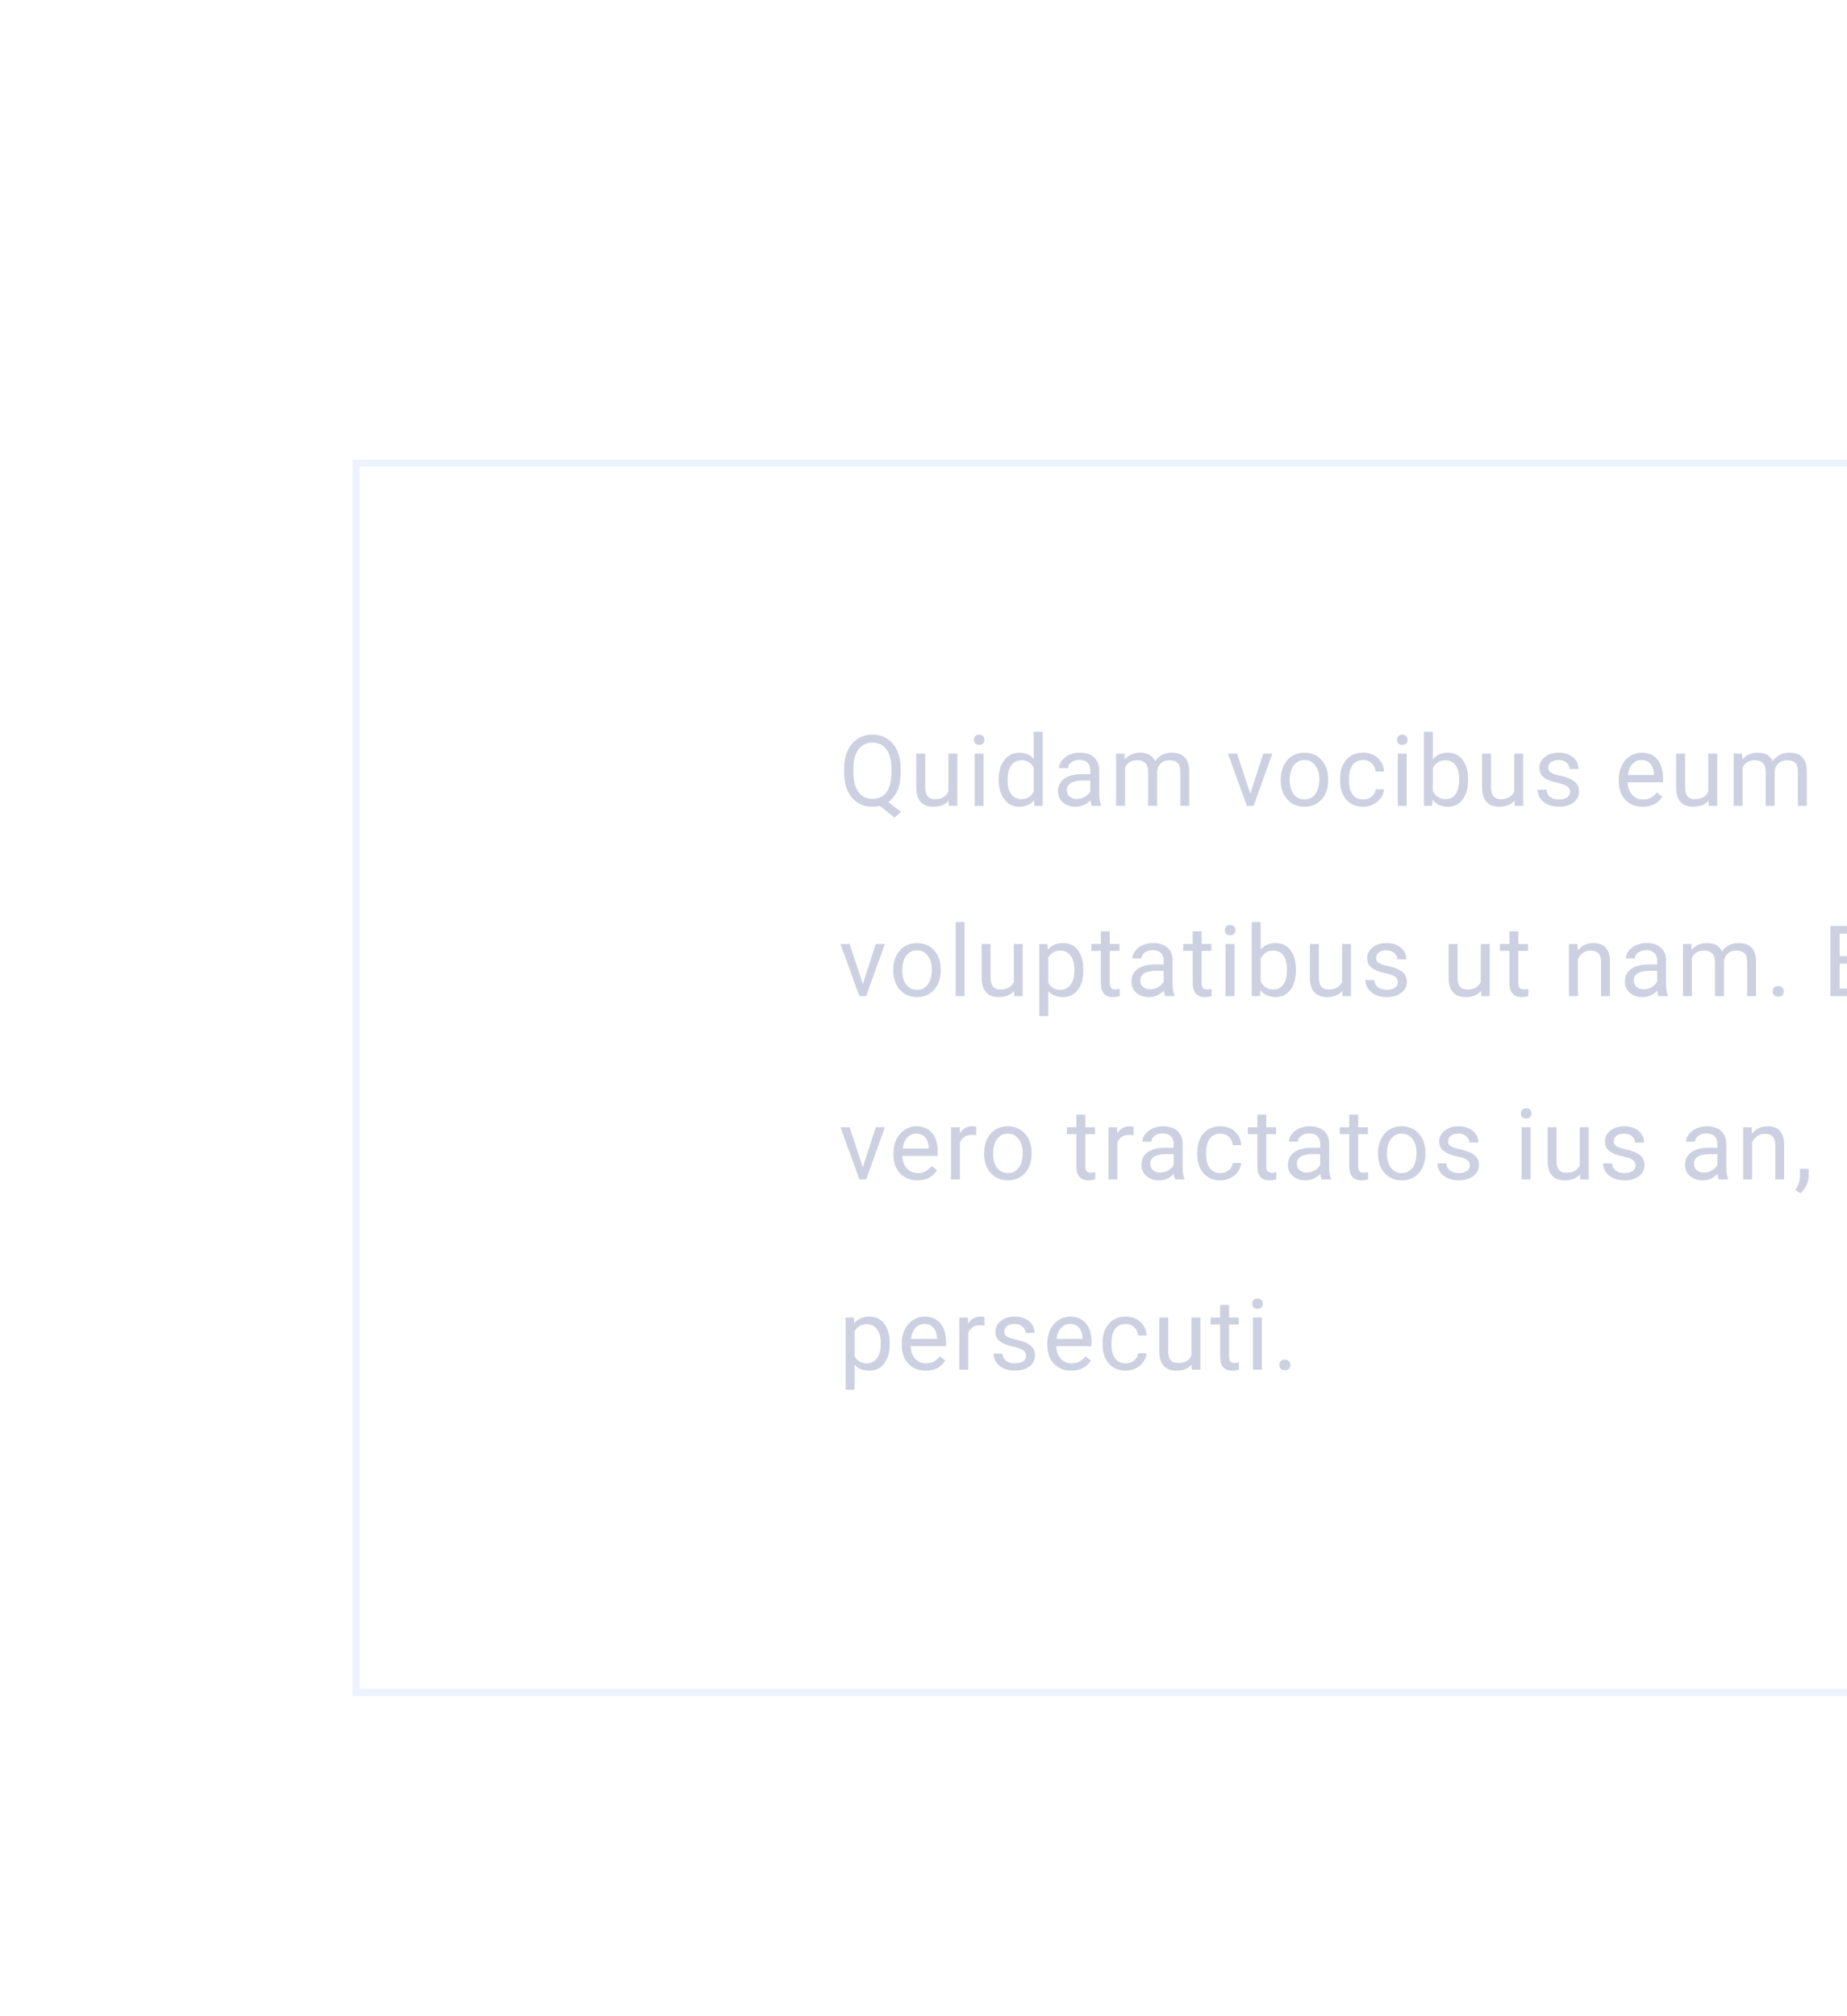 <svg width="262" height="286" viewBox="0 0 262 286" fill="none" xmlns="http://www.w3.org/2000/svg">
<g opacity="0.45" filter="url(#filter0_d_6_1331)">
<g filter="url(#filter1_d_6_1331)">
<rect x="50" y="45.228" width="423" height="175.366" fill="white"/>
<rect x="50.5" y="45.728" width="422" height="174.366" stroke="#D8E3FE"/>
</g>
<path d="M127.757 94.658C127.757 95.62 127.604 96.45 127.299 97.147C126.993 97.839 126.565 98.382 126.014 98.774L127.791 100.168L126.896 100.995L124.797 99.327C124.469 99.409 124.122 99.45 123.758 99.45C122.974 99.45 122.279 99.259 121.673 98.876C121.067 98.489 120.595 97.94 120.258 97.229C119.925 96.513 119.754 95.686 119.745 94.747V94.029C119.745 93.073 119.911 92.227 120.244 91.493C120.577 90.76 121.046 90.199 121.652 89.812C122.263 89.42 122.96 89.224 123.744 89.224C124.546 89.224 125.25 89.418 125.856 89.805C126.467 90.192 126.937 90.751 127.265 91.48C127.593 92.204 127.757 93.052 127.757 94.023V94.658ZM126.444 94.016C126.444 92.845 126.21 91.942 125.74 91.309C125.275 90.671 124.61 90.352 123.744 90.352C122.919 90.352 122.268 90.668 121.789 91.302C121.315 91.931 121.071 92.806 121.058 93.927V94.658C121.058 95.798 121.295 96.696 121.769 97.352C122.247 98.008 122.91 98.336 123.758 98.336C124.605 98.336 125.262 98.029 125.727 97.413C126.191 96.793 126.431 95.907 126.444 94.754V94.016ZM134.568 98.582C134.076 99.161 133.354 99.45 132.401 99.45C131.613 99.45 131.011 99.223 130.597 98.767C130.187 98.307 129.979 97.627 129.975 96.73V91.917H131.239V96.696C131.239 97.817 131.695 98.377 132.607 98.377C133.573 98.377 134.215 98.017 134.534 97.297V91.917H135.799V99.314H134.596L134.568 98.582ZM139.521 99.314H138.256V91.917H139.521V99.314ZM138.153 89.955C138.153 89.75 138.215 89.577 138.338 89.436C138.466 89.294 138.653 89.224 138.899 89.224C139.145 89.224 139.332 89.294 139.459 89.436C139.587 89.577 139.651 89.75 139.651 89.955C139.651 90.16 139.587 90.331 139.459 90.468C139.332 90.605 139.145 90.673 138.899 90.673C138.653 90.673 138.466 90.605 138.338 90.468C138.215 90.331 138.153 90.16 138.153 89.955ZM141.663 95.554C141.663 94.419 141.932 93.508 142.47 92.82C143.008 92.127 143.712 91.781 144.582 91.781C145.448 91.781 146.134 92.077 146.64 92.669V88.814H147.905V99.314H146.742L146.681 98.521C146.175 99.141 145.471 99.45 144.569 99.45C143.712 99.45 143.012 99.1 142.47 98.398C141.932 97.696 141.663 96.78 141.663 95.65V95.554ZM142.928 95.698C142.928 96.536 143.101 97.192 143.448 97.666C143.794 98.14 144.272 98.377 144.883 98.377C145.685 98.377 146.271 98.017 146.64 97.297V93.9C146.262 93.202 145.681 92.854 144.897 92.854C144.277 92.854 143.794 93.093 143.448 93.572C143.101 94.05 142.928 94.759 142.928 95.698ZM154.86 99.314C154.787 99.168 154.728 98.908 154.682 98.534C154.094 99.145 153.392 99.45 152.576 99.45C151.847 99.45 151.248 99.245 150.779 98.835C150.314 98.421 150.081 97.896 150.081 97.263C150.081 96.493 150.373 95.896 150.956 95.472C151.544 95.043 152.369 94.829 153.431 94.829H154.661V94.248C154.661 93.806 154.529 93.455 154.265 93.196C154.001 92.931 153.611 92.799 153.096 92.799C152.645 92.799 152.267 92.913 151.961 93.141C151.656 93.369 151.503 93.644 151.503 93.968H150.232C150.232 93.599 150.362 93.243 150.621 92.902C150.886 92.555 151.241 92.282 151.688 92.081C152.139 91.881 152.633 91.781 153.171 91.781C154.023 91.781 154.691 91.995 155.174 92.423C155.657 92.847 155.908 93.433 155.926 94.18V97.584C155.926 98.263 156.013 98.803 156.186 99.204V99.314H154.86ZM152.761 98.35C153.158 98.35 153.534 98.247 153.889 98.042C154.244 97.837 154.502 97.571 154.661 97.242V95.725H153.67C152.121 95.725 151.346 96.178 151.346 97.085C151.346 97.482 151.478 97.792 151.743 98.015C152.007 98.238 152.346 98.35 152.761 98.35ZM159.518 91.917L159.552 92.737C160.094 92.1 160.826 91.781 161.746 91.781C162.781 91.781 163.485 92.177 163.859 92.97C164.105 92.615 164.424 92.327 164.816 92.109C165.212 91.89 165.679 91.781 166.217 91.781C167.84 91.781 168.664 92.64 168.692 94.358V99.314H167.427V94.433C167.427 93.904 167.306 93.51 167.065 93.25C166.823 92.986 166.418 92.854 165.848 92.854C165.379 92.854 164.989 92.995 164.679 93.278C164.369 93.556 164.189 93.932 164.139 94.406V99.314H162.868V94.467C162.868 93.391 162.341 92.854 161.288 92.854C160.459 92.854 159.892 93.207 159.586 93.913V99.314H158.322V91.917H159.518ZM177.359 97.598L179.191 91.917H180.483L177.831 99.314H176.867L174.187 91.917H175.479L177.359 97.598ZM181.675 95.547C181.675 94.823 181.817 94.171 182.099 93.592C182.386 93.013 182.783 92.567 183.289 92.252C183.799 91.938 184.38 91.781 185.032 91.781C186.039 91.781 186.853 92.129 187.472 92.826C188.097 93.524 188.409 94.451 188.409 95.609V95.698C188.409 96.418 188.27 97.065 187.992 97.639C187.718 98.209 187.324 98.653 186.809 98.972C186.299 99.291 185.711 99.45 185.046 99.45C184.043 99.45 183.229 99.102 182.605 98.404C181.985 97.707 181.675 96.784 181.675 95.636V95.547ZM182.947 95.698C182.947 96.518 183.136 97.176 183.514 97.673C183.897 98.17 184.408 98.418 185.046 98.418C185.688 98.418 186.199 98.168 186.577 97.666C186.955 97.16 187.144 96.454 187.144 95.547C187.144 94.736 186.95 94.08 186.563 93.578C186.18 93.073 185.67 92.82 185.032 92.82C184.408 92.82 183.904 93.068 183.521 93.565C183.138 94.061 182.947 94.772 182.947 95.698ZM193.382 98.418C193.833 98.418 194.227 98.281 194.564 98.008C194.901 97.735 195.088 97.393 195.125 96.983H196.321C196.298 97.406 196.152 97.81 195.884 98.193C195.615 98.575 195.255 98.881 194.803 99.109C194.357 99.337 193.883 99.45 193.382 99.45C192.374 99.45 191.572 99.115 190.975 98.446C190.383 97.771 190.087 96.85 190.087 95.684V95.472C190.087 94.752 190.219 94.112 190.483 93.551C190.747 92.99 191.126 92.555 191.618 92.245C192.115 91.936 192.7 91.781 193.375 91.781C194.204 91.781 194.892 92.029 195.439 92.526C195.991 93.022 196.285 93.667 196.321 94.46H195.125C195.088 93.982 194.906 93.59 194.578 93.284C194.254 92.975 193.853 92.82 193.375 92.82C192.732 92.82 192.233 93.052 191.878 93.517C191.527 93.977 191.351 94.645 191.351 95.52V95.759C191.351 96.611 191.527 97.267 191.878 97.728C192.229 98.188 192.73 98.418 193.382 98.418ZM199.537 99.314H198.272V91.917H199.537V99.314ZM198.17 89.955C198.17 89.75 198.231 89.577 198.354 89.436C198.482 89.294 198.669 89.224 198.915 89.224C199.161 89.224 199.348 89.294 199.475 89.436C199.603 89.577 199.667 89.75 199.667 89.955C199.667 90.16 199.603 90.331 199.475 90.468C199.348 90.605 199.161 90.673 198.915 90.673C198.669 90.673 198.482 90.605 198.354 90.468C198.231 90.331 198.17 90.16 198.17 89.955ZM208.249 95.698C208.249 96.828 207.989 97.737 207.47 98.425C206.95 99.109 206.253 99.45 205.378 99.45C204.444 99.45 203.721 99.12 203.211 98.459L203.149 99.314H201.987V88.814H203.252V92.731C203.762 92.097 204.466 91.781 205.364 91.781C206.262 91.781 206.966 92.12 207.476 92.799C207.991 93.478 208.249 94.408 208.249 95.588V95.698ZM206.984 95.554C206.984 94.693 206.818 94.027 206.485 93.558C206.153 93.088 205.674 92.854 205.05 92.854C204.216 92.854 203.616 93.241 203.252 94.016V97.215C203.639 97.99 204.243 98.377 205.063 98.377C205.669 98.377 206.141 98.142 206.478 97.673C206.816 97.204 206.984 96.497 206.984 95.554ZM214.835 98.582C214.343 99.161 213.62 99.45 212.668 99.45C211.88 99.45 211.278 99.223 210.863 98.767C210.453 98.307 210.246 97.627 210.241 96.73V91.917H211.506V96.696C211.506 97.817 211.962 98.377 212.873 98.377C213.839 98.377 214.482 98.017 214.801 97.297V91.917H216.065V99.314H214.862L214.835 98.582ZM222.72 97.352C222.72 97.01 222.59 96.746 222.33 96.559C222.075 96.367 221.626 96.203 220.983 96.067C220.345 95.93 219.837 95.766 219.459 95.575C219.085 95.383 218.807 95.155 218.625 94.891C218.447 94.626 218.358 94.312 218.358 93.948C218.358 93.341 218.614 92.829 219.124 92.409C219.639 91.99 220.295 91.781 221.093 91.781C221.931 91.781 222.61 91.997 223.13 92.43C223.654 92.863 223.916 93.417 223.916 94.091H222.645C222.645 93.745 222.496 93.446 222.2 93.196C221.909 92.945 221.539 92.82 221.093 92.82C220.633 92.82 220.272 92.92 220.013 93.12C219.753 93.321 219.623 93.583 219.623 93.906C219.623 94.212 219.744 94.442 219.985 94.597C220.227 94.752 220.662 94.9 221.291 95.041C221.925 95.183 222.437 95.351 222.829 95.547C223.221 95.743 223.51 95.98 223.697 96.258C223.889 96.531 223.984 96.867 223.984 97.263C223.984 97.924 223.72 98.455 223.191 98.856C222.663 99.252 221.977 99.45 221.134 99.45C220.541 99.45 220.017 99.346 219.562 99.136C219.106 98.926 218.748 98.635 218.488 98.261C218.233 97.883 218.106 97.475 218.106 97.037H219.37C219.393 97.461 219.562 97.798 219.876 98.049C220.195 98.295 220.614 98.418 221.134 98.418C221.612 98.418 221.995 98.323 222.282 98.131C222.574 97.935 222.72 97.675 222.72 97.352ZM233.014 99.45C232.011 99.45 231.196 99.122 230.567 98.466C229.938 97.805 229.623 96.923 229.623 95.821V95.588C229.623 94.854 229.762 94.2 230.04 93.626C230.323 93.047 230.715 92.596 231.216 92.273C231.722 91.945 232.269 91.781 232.857 91.781C233.818 91.781 234.566 92.097 235.099 92.731C235.632 93.364 235.899 94.271 235.899 95.451V95.978H230.888C230.906 96.707 231.118 97.297 231.524 97.748C231.934 98.195 232.453 98.418 233.082 98.418C233.529 98.418 233.907 98.327 234.217 98.145C234.527 97.963 234.798 97.721 235.03 97.42L235.803 98.022C235.183 98.974 234.253 99.45 233.014 99.45ZM232.857 92.82C232.346 92.82 231.918 93.006 231.571 93.38C231.225 93.749 231.011 94.269 230.929 94.939H234.634V94.843C234.598 94.2 234.424 93.704 234.114 93.353C233.805 92.997 233.385 92.82 232.857 92.82ZM242.355 98.582C241.863 99.161 241.14 99.45 240.188 99.45C239.399 99.45 238.798 99.223 238.383 98.767C237.973 98.307 237.766 97.627 237.761 96.73V91.917H239.026V96.696C239.026 97.817 239.481 98.377 240.393 98.377C241.359 98.377 242.002 98.017 242.321 97.297V91.917H243.585V99.314H242.382L242.355 98.582ZM247.122 91.917L247.157 92.737C247.699 92.1 248.43 91.781 249.351 91.781C250.385 91.781 251.09 92.177 251.463 92.97C251.709 92.615 252.028 92.327 252.42 92.109C252.817 91.89 253.284 91.781 253.822 91.781C255.444 91.781 256.269 92.64 256.296 94.358V99.314H255.032V94.433C255.032 93.904 254.911 93.51 254.669 93.25C254.428 92.986 254.022 92.854 253.452 92.854C252.983 92.854 252.593 92.995 252.284 93.278C251.974 93.556 251.794 93.932 251.744 94.406V99.314H250.472V94.467C250.472 93.391 249.946 92.854 248.893 92.854C248.064 92.854 247.496 93.207 247.191 93.913V99.314H245.926V91.917H247.122ZM263.719 91.917L263.76 92.847C264.325 92.136 265.064 91.781 265.975 91.781C267.538 91.781 268.327 92.662 268.34 94.426V99.314H267.076V94.419C267.071 93.886 266.948 93.492 266.707 93.237C266.47 92.981 266.098 92.854 265.592 92.854C265.182 92.854 264.822 92.963 264.512 93.182C264.202 93.401 263.961 93.688 263.788 94.043V99.314H262.523V91.917H263.719ZM273.737 99.45C272.734 99.45 271.919 99.122 271.29 98.466C270.661 97.805 270.346 96.923 270.346 95.821V95.588C270.346 94.854 270.485 94.2 270.763 93.626C271.046 93.047 271.438 92.596 271.939 92.273C272.445 91.945 272.992 91.781 273.58 91.781C274.541 91.781 275.289 92.097 275.822 92.731C276.355 93.364 276.622 94.271 276.622 95.451V95.978H271.611C271.629 96.707 271.841 97.297 272.247 97.748C272.657 98.195 273.176 98.418 273.805 98.418C274.252 98.418 274.63 98.327 274.94 98.145C275.25 97.963 275.521 97.721 275.754 97.42L276.526 98.022C275.906 98.974 274.976 99.45 273.737 99.45ZM273.58 92.82C273.069 92.82 272.641 93.006 272.295 93.38C271.948 93.749 271.734 94.269 271.652 94.939H275.357V94.843C275.321 94.2 275.147 93.704 274.837 93.353C274.528 92.997 274.108 92.82 273.58 92.82ZM278.47 101.296L277.753 100.804C278.181 100.207 278.404 99.592 278.423 98.958V97.817H279.66V98.808C279.66 99.268 279.546 99.728 279.318 100.189C279.095 100.649 278.812 101.018 278.47 101.296ZM288.641 99.45C287.639 99.45 286.823 99.122 286.194 98.466C285.565 97.805 285.251 96.923 285.251 95.821V95.588C285.251 94.854 285.39 94.2 285.668 93.626C285.95 93.047 286.342 92.596 286.844 92.273C287.349 91.945 287.896 91.781 288.484 91.781C289.446 91.781 290.193 92.097 290.726 92.731C291.26 93.364 291.526 94.271 291.526 95.451V95.978H286.515C286.534 96.707 286.746 97.297 287.151 97.748C287.561 98.195 288.081 98.418 288.71 98.418C289.156 98.418 289.535 98.327 289.845 98.145C290.154 97.963 290.426 97.721 290.658 97.42L291.431 98.022C290.811 98.974 289.881 99.45 288.641 99.45ZM288.484 92.82C287.974 92.82 287.545 93.006 287.199 93.38C286.853 93.749 286.639 94.269 286.556 94.939H290.262V94.843C290.225 94.2 290.052 93.704 289.742 93.353C289.432 92.997 289.013 92.82 288.484 92.82ZM296.991 93.052C296.8 93.02 296.592 93.004 296.369 93.004C295.54 93.004 294.977 93.357 294.681 94.064V99.314H293.416V91.917H294.646L294.667 92.772C295.082 92.111 295.67 91.781 296.431 91.781C296.677 91.781 296.864 91.812 296.991 91.876V93.052ZM302.873 99.314C302.8 99.168 302.741 98.908 302.695 98.534C302.107 99.145 301.406 99.45 300.59 99.45C299.861 99.45 299.261 99.245 298.792 98.835C298.327 98.421 298.095 97.896 298.095 97.263C298.095 96.493 298.386 95.896 298.97 95.472C299.558 95.043 300.382 94.829 301.444 94.829H302.675V94.248C302.675 93.806 302.543 93.455 302.278 93.196C302.014 92.931 301.624 92.799 301.109 92.799C300.658 92.799 300.28 92.913 299.975 93.141C299.669 93.369 299.517 93.644 299.517 93.968H298.245C298.245 93.599 298.375 93.243 298.635 92.902C298.899 92.555 299.255 92.282 299.701 92.081C300.152 91.881 300.647 91.781 301.185 91.781C302.037 91.781 302.704 91.995 303.188 92.423C303.671 92.847 303.921 93.433 303.939 94.18V97.584C303.939 98.263 304.026 98.803 304.199 99.204V99.314H302.873ZM300.774 98.35C301.171 98.35 301.547 98.247 301.902 98.042C302.258 97.837 302.515 97.571 302.675 97.242V95.725H301.684C300.134 95.725 299.359 96.178 299.359 97.085C299.359 97.482 299.492 97.792 299.756 98.015C300.02 98.238 300.36 98.35 300.774 98.35ZM308.058 90.126V91.917H309.439V92.895H308.058V97.482C308.058 97.778 308.119 98.001 308.242 98.152C308.365 98.297 308.575 98.37 308.871 98.37C309.017 98.37 309.218 98.343 309.473 98.288V99.314C309.14 99.405 308.816 99.45 308.502 99.45C307.937 99.45 307.511 99.279 307.224 98.938C306.937 98.596 306.793 98.111 306.793 97.482V92.895H305.446V91.917H306.793V90.126H308.058ZM318.201 98.418C318.653 98.418 319.047 98.281 319.384 98.008C319.721 97.735 319.908 97.393 319.945 96.983H321.141C321.118 97.406 320.972 97.81 320.703 98.193C320.434 98.575 320.074 98.881 319.623 99.109C319.177 99.337 318.703 99.45 318.201 99.45C317.194 99.45 316.392 99.115 315.795 98.446C315.203 97.771 314.906 96.85 314.906 95.684V95.472C314.906 94.752 315.039 94.112 315.303 93.551C315.567 92.99 315.946 92.555 316.438 92.245C316.934 91.936 317.52 91.781 318.195 91.781C319.024 91.781 319.712 92.029 320.259 92.526C320.81 93.022 321.104 93.667 321.141 94.46H319.945C319.908 93.982 319.726 93.59 319.398 93.284C319.074 92.975 318.673 92.82 318.195 92.82C317.552 92.82 317.053 93.052 316.698 93.517C316.347 93.977 316.171 94.645 316.171 95.52V95.759C316.171 96.611 316.347 97.267 316.698 97.728C317.048 98.188 317.55 98.418 318.201 98.418ZM322.648 95.547C322.648 94.823 322.789 94.171 323.072 93.592C323.359 93.013 323.755 92.567 324.261 92.252C324.771 91.938 325.353 91.781 326.004 91.781C327.011 91.781 327.825 92.129 328.445 92.826C329.069 93.524 329.381 94.451 329.381 95.609V95.698C329.381 96.418 329.242 97.065 328.964 97.639C328.691 98.209 328.297 98.653 327.782 98.972C327.271 99.291 326.683 99.45 326.018 99.45C325.015 99.45 324.202 99.102 323.577 98.404C322.958 97.707 322.648 96.784 322.648 95.636V95.547ZM323.919 95.698C323.919 96.518 324.108 97.176 324.487 97.673C324.869 98.17 325.38 98.418 326.018 98.418C326.66 98.418 327.171 98.168 327.549 97.666C327.927 97.16 328.117 96.454 328.117 95.547C328.117 94.736 327.923 94.08 327.535 93.578C327.153 93.073 326.642 92.82 326.004 92.82C325.38 92.82 324.876 93.068 324.493 93.565C324.111 94.061 323.919 94.772 323.919 95.698ZM332.583 91.917L332.624 92.847C333.19 92.136 333.928 91.781 334.839 91.781C336.402 91.781 337.191 92.662 337.204 94.426V99.314H335.94V94.419C335.935 93.886 335.812 93.492 335.571 93.237C335.334 92.981 334.962 92.854 334.456 92.854C334.046 92.854 333.686 92.963 333.376 93.182C333.066 93.401 332.825 93.688 332.652 94.043V99.314H331.387V91.917H332.583ZM343.838 97.352C343.838 97.01 343.708 96.746 343.449 96.559C343.194 96.367 342.745 96.203 342.102 96.067C341.464 95.93 340.956 95.766 340.578 95.575C340.204 95.383 339.926 95.155 339.744 94.891C339.566 94.626 339.477 94.312 339.477 93.948C339.477 93.341 339.732 92.829 340.243 92.409C340.758 91.99 341.414 91.781 342.211 91.781C343.05 91.781 343.729 91.997 344.249 92.43C344.773 92.863 345.035 93.417 345.035 94.091H343.763C343.763 93.745 343.615 93.446 343.319 93.196C343.027 92.945 342.658 92.82 342.211 92.82C341.751 92.82 341.391 92.92 341.131 93.12C340.872 93.321 340.742 93.583 340.742 93.906C340.742 94.212 340.862 94.442 341.104 94.597C341.346 94.752 341.781 94.9 342.41 95.041C343.043 95.183 343.556 95.351 343.948 95.547C344.34 95.743 344.629 95.98 344.816 96.258C345.007 96.531 345.103 96.867 345.103 97.263C345.103 97.924 344.839 98.455 344.31 98.856C343.781 99.252 343.096 99.45 342.252 99.45C341.66 99.45 341.136 99.346 340.68 99.136C340.224 98.926 339.867 98.635 339.607 98.261C339.352 97.883 339.224 97.475 339.224 97.037H340.489C340.512 97.461 340.68 97.798 340.995 98.049C341.314 98.295 341.733 98.418 342.252 98.418C342.731 98.418 343.114 98.323 343.401 98.131C343.693 97.935 343.838 97.675 343.838 97.352ZM350.24 99.45C349.237 99.45 348.421 99.122 347.793 98.466C347.164 97.805 346.849 96.923 346.849 95.821V95.588C346.849 94.854 346.988 94.2 347.266 93.626C347.549 93.047 347.941 92.596 348.442 92.273C348.948 91.945 349.495 91.781 350.083 91.781C351.044 91.781 351.792 92.097 352.325 92.731C352.858 93.364 353.125 94.271 353.125 95.451V95.978H348.114C348.132 96.707 348.344 97.297 348.75 97.748C349.16 98.195 349.679 98.418 350.308 98.418C350.755 98.418 351.133 98.327 351.443 98.145C351.753 97.963 352.024 97.721 352.256 97.42L353.029 98.022C352.409 98.974 351.479 99.45 350.24 99.45ZM350.083 92.82C349.572 92.82 349.144 93.006 348.797 93.38C348.451 93.749 348.237 94.269 348.155 94.939H351.86V94.843C351.823 94.2 351.65 93.704 351.34 93.353C351.03 92.997 350.611 92.82 350.083 92.82ZM357.981 98.418C358.432 98.418 358.826 98.281 359.164 98.008C359.501 97.735 359.688 97.393 359.724 96.983H360.921C360.898 97.406 360.752 97.81 360.483 98.193C360.214 98.575 359.854 98.881 359.403 99.109C358.956 99.337 358.482 99.45 357.981 99.45C356.974 99.45 356.172 99.115 355.575 98.446C354.982 97.771 354.686 96.85 354.686 95.684V95.472C354.686 94.752 354.818 94.112 355.083 93.551C355.347 92.99 355.725 92.555 356.217 92.245C356.714 91.936 357.3 91.781 357.974 91.781C358.804 91.781 359.492 92.029 360.039 92.526C360.59 93.022 360.884 93.667 360.921 94.46H359.724C359.688 93.982 359.506 93.59 359.177 93.284C358.854 92.975 358.453 92.82 357.974 92.82C357.332 92.82 356.833 93.052 356.477 93.517C356.126 93.977 355.951 94.645 355.951 95.52V95.759C355.951 96.611 356.126 97.267 356.477 97.728C356.828 98.188 357.329 98.418 357.981 98.418ZM364.478 90.126V91.917H365.859V92.895H364.478V97.482C364.478 97.778 364.54 98.001 364.663 98.152C364.786 98.297 364.995 98.37 365.292 98.37C365.438 98.37 365.638 98.343 365.893 98.288V99.314C365.561 99.405 365.237 99.45 364.923 99.45C364.357 99.45 363.931 99.279 363.644 98.938C363.357 98.596 363.214 98.111 363.214 97.482V92.895H361.867V91.917H363.214V90.126H364.478ZM370.832 99.45C369.829 99.45 369.013 99.122 368.385 98.466C367.756 97.805 367.441 96.923 367.441 95.821V95.588C367.441 94.854 367.58 94.2 367.858 93.626C368.141 93.047 368.533 92.596 369.034 92.273C369.54 91.945 370.087 91.781 370.675 91.781C371.636 91.781 372.384 92.097 372.917 92.731C373.45 93.364 373.717 94.271 373.717 95.451V95.978H368.706C368.724 96.707 368.936 97.297 369.342 97.748C369.752 98.195 370.271 98.418 370.9 98.418C371.347 98.418 371.725 98.327 372.035 98.145C372.345 97.963 372.616 97.721 372.848 97.42L373.621 98.022C373.001 98.974 372.071 99.45 370.832 99.45ZM370.675 92.82C370.164 92.82 369.736 93.006 369.389 93.38C369.043 93.749 368.829 94.269 368.747 94.939H372.452V94.843C372.415 94.2 372.242 93.704 371.932 93.353C371.623 92.997 371.203 92.82 370.675 92.82ZM377.322 90.126V91.917H378.703V92.895H377.322V97.482C377.322 97.778 377.384 98.001 377.507 98.152C377.63 98.297 377.839 98.37 378.136 98.37C378.281 98.37 378.482 98.343 378.737 98.288V99.314C378.405 99.405 378.081 99.45 377.766 99.45C377.201 99.45 376.775 99.279 376.488 98.938C376.201 98.596 376.057 98.111 376.057 97.482V92.895H374.711V91.917H376.057V90.126H377.322ZM385.173 98.582C384.681 99.161 383.958 99.45 383.006 99.45C382.217 99.45 381.616 99.223 381.201 98.767C380.791 98.307 380.584 97.627 380.579 96.73V91.917H381.844V96.696C381.844 97.817 382.299 98.377 383.211 98.377C384.177 98.377 384.82 98.017 385.139 97.297V91.917H386.403V99.314H385.2L385.173 98.582ZM391.82 99.45C390.818 99.45 390.002 99.122 389.373 98.466C388.744 97.805 388.43 96.923 388.43 95.821V95.588C388.43 94.854 388.569 94.2 388.847 93.626C389.129 93.047 389.521 92.596 390.022 92.273C390.528 91.945 391.075 91.781 391.663 91.781C392.625 91.781 393.372 92.097 393.905 92.731C394.439 93.364 394.705 94.271 394.705 95.451V95.978H389.694C389.713 96.707 389.925 97.297 390.33 97.748C390.74 98.195 391.26 98.418 391.889 98.418C392.335 98.418 392.714 98.327 393.023 98.145C393.333 97.963 393.605 97.721 393.837 97.42L394.609 98.022C393.99 98.974 393.06 99.45 391.82 99.45ZM391.663 92.82C391.153 92.82 390.724 93.006 390.378 93.38C390.032 93.749 389.817 94.269 389.735 94.939H393.44V94.843C393.404 94.2 393.231 93.704 392.921 93.353C392.611 92.997 392.192 92.82 391.663 92.82ZM400.17 93.052C399.979 93.02 399.771 93.004 399.548 93.004C398.719 93.004 398.156 93.357 397.859 94.064V99.314H396.595V91.917H397.825L397.846 92.772C398.261 92.111 398.848 91.781 399.609 91.781C399.856 91.781 400.042 91.812 400.17 91.876V93.052ZM122.397 124.598L124.229 118.917H125.521L122.869 126.314H121.905L119.226 118.917H120.518L122.397 124.598ZM126.714 122.547C126.714 121.823 126.855 121.171 127.138 120.592C127.425 120.013 127.821 119.567 128.327 119.252C128.838 118.938 129.419 118.781 130.07 118.781C131.078 118.781 131.891 119.129 132.511 119.826C133.135 120.524 133.447 121.451 133.447 122.609V122.698C133.447 123.418 133.308 124.065 133.03 124.639C132.757 125.209 132.363 125.653 131.848 125.972C131.337 126.291 130.749 126.45 130.084 126.45C129.081 126.45 128.268 126.102 127.644 125.405C127.024 124.707 126.714 123.784 126.714 122.636V122.547ZM127.985 122.698C127.985 123.518 128.175 124.176 128.553 124.673C128.936 125.17 129.446 125.418 130.084 125.418C130.727 125.418 131.237 125.168 131.615 124.666C131.994 124.16 132.183 123.454 132.183 122.547C132.183 121.736 131.989 121.08 131.602 120.578C131.219 120.073 130.708 119.82 130.07 119.82C129.446 119.82 128.942 120.068 128.56 120.565C128.177 121.061 127.985 121.772 127.985 122.698ZM136.827 126.314H135.563V115.814H136.827V126.314ZM143.844 125.582C143.352 126.161 142.629 126.45 141.677 126.45C140.889 126.45 140.287 126.223 139.872 125.767C139.462 125.307 139.255 124.628 139.25 123.73V118.917H140.515V123.696C140.515 124.817 140.971 125.377 141.882 125.377C142.848 125.377 143.491 125.017 143.81 124.297V118.917H145.074V126.314H143.871L143.844 125.582ZM153.67 122.698C153.67 123.823 153.413 124.73 152.898 125.418C152.383 126.106 151.686 126.45 150.806 126.45C149.908 126.45 149.202 126.166 148.687 125.596V129.157H147.422V118.917H148.577L148.639 119.738C149.154 119.1 149.869 118.781 150.785 118.781C151.674 118.781 152.376 119.115 152.891 119.785C153.41 120.455 153.67 121.387 153.67 122.581V122.698ZM152.406 122.554C152.406 121.72 152.228 121.061 151.872 120.578C151.517 120.095 151.029 119.854 150.409 119.854C149.644 119.854 149.07 120.193 148.687 120.872V124.406C149.065 125.081 149.644 125.418 150.423 125.418C151.029 125.418 151.51 125.179 151.866 124.7C152.226 124.217 152.406 123.502 152.406 122.554ZM157.419 117.126V118.917H158.8V119.895H157.419V124.482C157.419 124.778 157.481 125.001 157.604 125.152C157.727 125.297 157.937 125.37 158.233 125.37C158.379 125.37 158.579 125.343 158.834 125.288V126.314C158.502 126.405 158.178 126.45 157.864 126.45C157.299 126.45 156.872 126.28 156.585 125.938C156.298 125.596 156.155 125.111 156.155 124.482V119.895H154.808V118.917H156.155V117.126H157.419ZM165.27 126.314C165.197 126.168 165.138 125.908 165.092 125.534C164.504 126.145 163.803 126.45 162.987 126.45C162.258 126.45 161.658 126.245 161.189 125.835C160.724 125.42 160.492 124.896 160.492 124.263C160.492 123.493 160.783 122.896 161.367 122.472C161.955 122.044 162.779 121.829 163.841 121.829H165.072V121.248C165.072 120.806 164.94 120.455 164.675 120.196C164.411 119.931 164.021 119.799 163.506 119.799C163.055 119.799 162.677 119.913 162.372 120.141C162.066 120.369 161.914 120.644 161.914 120.968H160.642C160.642 120.599 160.772 120.243 161.032 119.902C161.296 119.555 161.652 119.282 162.098 119.081C162.549 118.881 163.044 118.781 163.582 118.781C164.434 118.781 165.101 118.995 165.584 119.423C166.068 119.847 166.318 120.433 166.336 121.18V124.584C166.336 125.263 166.423 125.803 166.596 126.204V126.314H165.27ZM163.171 125.35C163.568 125.35 163.944 125.247 164.299 125.042C164.655 124.837 164.912 124.571 165.072 124.242V122.725H164.081C162.531 122.725 161.756 123.178 161.756 124.085C161.756 124.482 161.888 124.792 162.153 125.015C162.417 125.238 162.757 125.35 163.171 125.35ZM170.455 117.126V118.917H171.836V119.895H170.455V124.482C170.455 124.778 170.516 125.001 170.639 125.152C170.762 125.297 170.972 125.37 171.268 125.37C171.414 125.37 171.614 125.343 171.87 125.288V126.314C171.537 126.405 171.213 126.45 170.899 126.45C170.334 126.45 169.908 126.28 169.621 125.938C169.334 125.596 169.19 125.111 169.19 124.482V119.895H167.843V118.917H169.19V117.126H170.455ZM175.113 126.314H173.848V118.917H175.113V126.314ZM173.746 116.955C173.746 116.75 173.807 116.577 173.93 116.436C174.058 116.295 174.245 116.224 174.491 116.224C174.737 116.224 174.924 116.295 175.051 116.436C175.179 116.577 175.243 116.75 175.243 116.955C175.243 117.16 175.179 117.331 175.051 117.468C174.924 117.605 174.737 117.673 174.491 117.673C174.245 117.673 174.058 117.605 173.93 117.468C173.807 117.331 173.746 117.16 173.746 116.955ZM183.825 122.698C183.825 123.828 183.565 124.737 183.046 125.425C182.526 126.109 181.829 126.45 180.954 126.45C180.02 126.45 179.297 126.12 178.787 125.459L178.725 126.314H177.563V115.814H178.828V119.731C179.338 119.097 180.042 118.781 180.94 118.781C181.838 118.781 182.542 119.12 183.052 119.799C183.567 120.478 183.825 121.408 183.825 122.588V122.698ZM182.56 122.554C182.56 121.693 182.394 121.027 182.061 120.558C181.729 120.088 181.25 119.854 180.626 119.854C179.792 119.854 179.192 120.241 178.828 121.016V124.215C179.215 124.99 179.819 125.377 180.639 125.377C181.245 125.377 181.717 125.142 182.054 124.673C182.392 124.204 182.56 123.497 182.56 122.554ZM190.411 125.582C189.919 126.161 189.196 126.45 188.244 126.45C187.456 126.45 186.854 126.223 186.439 125.767C186.029 125.307 185.822 124.628 185.817 123.73V118.917H187.082V123.696C187.082 124.817 187.538 125.377 188.449 125.377C189.415 125.377 190.058 125.017 190.377 124.297V118.917H191.641V126.314H190.438L190.411 125.582ZM198.296 124.352C198.296 124.01 198.166 123.746 197.906 123.559C197.651 123.367 197.202 123.203 196.559 123.067C195.921 122.93 195.413 122.766 195.035 122.574C194.661 122.383 194.383 122.155 194.201 121.891C194.023 121.627 193.934 121.312 193.934 120.948C193.934 120.341 194.19 119.829 194.7 119.409C195.215 118.99 195.871 118.781 196.669 118.781C197.507 118.781 198.186 118.997 198.706 119.43C199.23 119.863 199.492 120.417 199.492 121.091H198.221C198.221 120.745 198.072 120.446 197.776 120.196C197.485 119.945 197.115 119.82 196.669 119.82C196.209 119.82 195.849 119.92 195.589 120.12C195.329 120.321 195.199 120.583 195.199 120.906C195.199 121.212 195.32 121.442 195.561 121.597C195.803 121.752 196.238 121.9 196.867 122.041C197.501 122.183 198.013 122.351 198.405 122.547C198.797 122.743 199.086 122.98 199.273 123.258C199.465 123.531 199.56 123.866 199.56 124.263C199.56 124.924 199.296 125.455 198.767 125.856C198.239 126.252 197.553 126.45 196.71 126.45C196.117 126.45 195.593 126.346 195.138 126.136C194.682 125.926 194.324 125.635 194.064 125.261C193.809 124.883 193.682 124.475 193.682 124.037H194.946C194.969 124.461 195.138 124.798 195.452 125.049C195.771 125.295 196.19 125.418 196.71 125.418C197.188 125.418 197.571 125.323 197.858 125.131C198.15 124.935 198.296 124.675 198.296 124.352ZM210.087 125.582C209.595 126.161 208.872 126.45 207.92 126.45C207.132 126.45 206.53 126.223 206.115 125.767C205.705 125.307 205.498 124.628 205.493 123.73V118.917H206.758V123.696C206.758 124.817 207.214 125.377 208.125 125.377C209.091 125.377 209.734 125.017 210.053 124.297V118.917H211.317V126.314H210.114L210.087 125.582ZM215.381 117.126V118.917H216.762V119.895H215.381V124.482C215.381 124.778 215.443 125.001 215.566 125.152C215.689 125.297 215.898 125.37 216.194 125.37C216.34 125.37 216.541 125.343 216.796 125.288V126.314C216.463 126.405 216.14 126.45 215.825 126.45C215.26 126.45 214.834 126.28 214.547 125.938C214.26 125.596 214.116 125.111 214.116 124.482V119.895H212.77V118.917H214.116V117.126H215.381ZM223.754 118.917L223.795 119.847C224.36 119.136 225.099 118.781 226.01 118.781C227.573 118.781 228.362 119.662 228.375 121.426V126.314H227.111V121.419C227.106 120.886 226.983 120.492 226.741 120.237C226.505 119.981 226.133 119.854 225.627 119.854C225.217 119.854 224.857 119.963 224.547 120.182C224.237 120.401 223.996 120.688 223.823 121.043V126.314H222.558V118.917H223.754ZM235.269 126.314C235.196 126.168 235.137 125.908 235.091 125.534C234.503 126.145 233.801 126.45 232.986 126.45C232.257 126.45 231.657 126.245 231.188 125.835C230.723 125.42 230.491 124.896 230.491 124.263C230.491 123.493 230.782 122.896 231.366 122.472C231.953 122.044 232.778 121.829 233.84 121.829H235.071V121.248C235.071 120.806 234.939 120.455 234.674 120.196C234.41 119.931 234.02 119.799 233.505 119.799C233.054 119.799 232.676 119.913 232.37 120.141C232.065 120.369 231.912 120.644 231.912 120.968H230.641C230.641 120.599 230.771 120.243 231.031 119.902C231.295 119.555 231.65 119.282 232.097 119.081C232.548 118.881 233.043 118.781 233.58 118.781C234.433 118.781 235.1 118.995 235.583 119.423C236.066 119.847 236.317 120.433 236.335 121.18V124.584C236.335 125.263 236.422 125.803 236.595 126.204V126.314H235.269ZM233.17 125.35C233.567 125.35 233.943 125.247 234.298 125.042C234.654 124.837 234.911 124.571 235.071 124.242V122.725H234.079C232.53 122.725 231.755 123.178 231.755 124.085C231.755 124.482 231.887 124.792 232.152 125.015C232.416 125.238 232.756 125.35 233.17 125.35ZM239.927 118.917L239.961 119.738C240.504 119.1 241.235 118.781 242.156 118.781C243.19 118.781 243.894 119.177 244.268 119.97C244.514 119.615 244.833 119.327 245.225 119.109C245.622 118.89 246.089 118.781 246.626 118.781C248.249 118.781 249.074 119.64 249.101 121.358V126.314H247.836V121.433C247.836 120.904 247.716 120.51 247.474 120.25C247.233 119.986 246.827 119.854 246.257 119.854C245.788 119.854 245.398 119.995 245.088 120.278C244.778 120.556 244.598 120.932 244.548 121.406V126.314H243.277V121.467C243.277 120.392 242.75 119.854 241.698 119.854C240.868 119.854 240.301 120.207 239.996 120.913V126.314H238.731V118.917H239.927ZM251.462 125.651C251.462 125.432 251.526 125.25 251.654 125.104C251.786 124.958 251.982 124.885 252.242 124.885C252.501 124.885 252.697 124.958 252.83 125.104C252.966 125.25 253.035 125.432 253.035 125.651C253.035 125.86 252.966 126.036 252.83 126.177C252.697 126.318 252.501 126.389 252.242 126.389C251.982 126.389 251.786 126.318 251.654 126.177C251.526 126.036 251.462 125.86 251.462 125.651ZM265.263 121.713H260.95V125.24H265.961V126.314H259.637V116.361H265.892V117.441H260.95V120.64H265.263V121.713ZM272.26 125.582C271.767 126.161 271.045 126.45 270.093 126.45C269.304 126.45 268.703 126.223 268.288 125.767C267.878 125.307 267.67 124.628 267.666 123.73V118.917H268.93V123.696C268.93 124.817 269.386 125.377 270.298 125.377C271.264 125.377 271.906 125.017 272.225 124.297V118.917H273.49V126.314H272.287L272.26 125.582ZM284.297 125.582C283.805 126.161 283.082 126.45 282.13 126.45C281.341 126.45 280.74 126.223 280.325 125.767C279.915 125.307 279.708 124.628 279.703 123.73V118.917H280.968V123.696C280.968 124.817 281.423 125.377 282.335 125.377C283.301 125.377 283.944 125.017 284.263 124.297V118.917H285.527V126.314H284.324L284.297 125.582ZM292.182 124.352C292.182 124.01 292.052 123.746 291.792 123.559C291.537 123.367 291.088 123.203 290.445 123.067C289.807 122.93 289.299 122.766 288.921 122.574C288.547 122.383 288.269 122.155 288.087 121.891C287.909 121.627 287.82 121.312 287.82 120.948C287.82 120.341 288.076 119.829 288.586 119.409C289.101 118.99 289.757 118.781 290.555 118.781C291.393 118.781 292.072 118.997 292.592 119.43C293.116 119.863 293.378 120.417 293.378 121.091H292.106C292.106 120.745 291.958 120.446 291.662 120.196C291.37 119.945 291.001 119.82 290.555 119.82C290.094 119.82 289.734 119.92 289.475 120.12C289.215 120.321 289.085 120.583 289.085 120.906C289.085 121.212 289.206 121.442 289.447 121.597C289.689 121.752 290.124 121.9 290.753 122.041C291.386 122.183 291.899 122.351 292.291 122.547C292.683 122.743 292.972 122.98 293.159 123.258C293.351 123.531 293.446 123.866 293.446 124.263C293.446 124.924 293.182 125.455 292.653 125.856C292.125 126.252 291.439 126.45 290.596 126.45C290.003 126.45 289.479 126.346 289.023 126.136C288.568 125.926 288.21 125.635 287.95 125.261C287.695 124.883 287.567 124.475 287.567 124.037H288.832C288.855 124.461 289.023 124.798 289.338 125.049C289.657 125.295 290.076 125.418 290.596 125.418C291.074 125.418 291.457 125.323 291.744 125.131C292.036 124.935 292.182 124.675 292.182 124.352ZM300.08 125.582C299.588 126.161 298.866 126.45 297.913 126.45C297.125 126.45 296.523 126.223 296.108 125.767C295.698 125.307 295.491 124.628 295.486 123.73V118.917H296.751V123.696C296.751 124.817 297.207 125.377 298.118 125.377C299.084 125.377 299.727 125.017 300.046 124.297V118.917H301.311V126.314H300.107L300.08 125.582ZM309.991 124.598L311.823 118.917H313.115L310.463 126.314H309.499L306.82 118.917H308.112L309.991 124.598ZM316.126 126.314H314.862V118.917H316.126V126.314ZM314.759 116.955C314.759 116.75 314.821 116.577 314.944 116.436C315.071 116.295 315.258 116.224 315.504 116.224C315.75 116.224 315.937 116.295 316.065 116.436C316.192 116.577 316.256 116.75 316.256 116.955C316.256 117.16 316.192 117.331 316.065 117.468C315.937 117.605 315.75 117.673 315.504 117.673C315.258 117.673 315.071 117.605 314.944 117.468C314.821 117.331 314.759 117.16 314.759 116.955ZM318.269 122.554C318.269 121.419 318.538 120.508 319.076 119.82C319.613 119.127 320.317 118.781 321.188 118.781C322.054 118.781 322.74 119.077 323.246 119.669V115.814H324.51V126.314H323.348L323.287 125.521C322.781 126.141 322.077 126.45 321.174 126.45C320.317 126.45 319.618 126.1 319.076 125.398C318.538 124.696 318.269 123.78 318.269 122.65V122.554ZM319.534 122.698C319.534 123.536 319.707 124.192 320.053 124.666C320.399 125.14 320.878 125.377 321.489 125.377C322.291 125.377 322.876 125.017 323.246 124.297V120.9C322.867 120.202 322.286 119.854 321.502 119.854C320.883 119.854 320.399 120.093 320.053 120.572C319.707 121.05 319.534 121.759 319.534 122.698ZM328.273 126.314H327.008V118.917H328.273V126.314ZM326.906 116.955C326.906 116.75 326.967 116.577 327.09 116.436C327.218 116.295 327.405 116.224 327.651 116.224C327.897 116.224 328.084 116.295 328.211 116.436C328.339 116.577 328.403 116.75 328.403 116.955C328.403 117.16 328.339 117.331 328.211 117.468C328.084 117.605 327.897 117.673 327.651 117.673C327.405 117.673 327.218 117.605 327.09 117.468C326.967 117.331 326.906 117.16 326.906 116.955ZM332.439 117.126V118.917H333.82V119.895H332.439V124.482C332.439 124.778 332.501 125.001 332.624 125.152C332.747 125.297 332.956 125.37 333.253 125.37C333.398 125.37 333.599 125.343 333.854 125.288V126.314C333.521 126.405 333.198 126.45 332.883 126.45C332.318 126.45 331.892 126.28 331.605 125.938C331.318 125.596 331.174 125.111 331.174 124.482V119.895H329.828V118.917H331.174V117.126H332.439ZM341.332 117.126V118.917H342.713V119.895H341.332V124.482C341.332 124.778 341.393 125.001 341.516 125.152C341.639 125.297 341.849 125.37 342.145 125.37C342.291 125.37 342.492 125.343 342.747 125.288V126.314C342.414 126.405 342.091 126.45 341.776 126.45C341.211 126.45 340.785 126.28 340.498 125.938C340.211 125.596 340.067 125.111 340.067 124.482V119.895H338.72V118.917H340.067V117.126H341.332ZM348.191 120.052C348 120.02 347.792 120.004 347.569 120.004C346.74 120.004 346.177 120.357 345.881 121.064V126.314H344.616V118.917H345.846L345.867 119.772C346.282 119.111 346.87 118.781 347.631 118.781C347.877 118.781 348.064 118.812 348.191 118.876V120.052ZM354.073 126.314C354 126.168 353.941 125.908 353.895 125.534C353.307 126.145 352.606 126.45 351.79 126.45C351.061 126.45 350.461 126.245 349.992 125.835C349.527 125.42 349.295 124.896 349.295 124.263C349.295 123.493 349.586 122.896 350.17 122.472C350.758 122.044 351.583 121.829 352.644 121.829H353.875V121.248C353.875 120.806 353.743 120.455 353.478 120.196C353.214 119.931 352.824 119.799 352.309 119.799C351.858 119.799 351.48 119.913 351.175 120.141C350.869 120.369 350.717 120.644 350.717 120.968H349.445C349.445 120.599 349.575 120.243 349.835 119.902C350.099 119.555 350.455 119.282 350.901 119.081C351.352 118.881 351.847 118.781 352.385 118.781C353.237 118.781 353.905 118.995 354.388 119.423C354.871 119.847 355.121 120.433 355.14 121.18V124.584C355.14 125.263 355.226 125.803 355.399 126.204V126.314H354.073ZM351.974 125.35C352.371 125.35 352.747 125.247 353.102 125.042C353.458 124.837 353.715 124.571 353.875 124.242V122.725H352.884C351.334 122.725 350.559 123.178 350.559 124.085C350.559 124.482 350.692 124.792 350.956 125.015C351.22 125.238 351.56 125.35 351.974 125.35ZM360.509 125.418C360.96 125.418 361.354 125.281 361.691 125.008C362.029 124.735 362.215 124.393 362.252 123.983H363.448C363.425 124.406 363.28 124.81 363.011 125.193C362.742 125.575 362.382 125.881 361.931 126.109C361.484 126.337 361.01 126.45 360.509 126.45C359.502 126.45 358.7 126.115 358.103 125.446C357.51 124.771 357.214 123.851 357.214 122.684V122.472C357.214 121.752 357.346 121.112 357.61 120.551C357.875 119.99 358.253 119.555 358.745 119.245C359.242 118.935 359.827 118.781 360.502 118.781C361.331 118.781 362.02 119.029 362.566 119.526C363.118 120.022 363.412 120.667 363.448 121.46H362.252C362.215 120.982 362.033 120.59 361.705 120.284C361.381 119.975 360.98 119.82 360.502 119.82C359.859 119.82 359.36 120.052 359.005 120.517C358.654 120.977 358.478 121.645 358.478 122.52V122.759C358.478 123.611 358.654 124.267 359.005 124.728C359.356 125.188 359.857 125.418 360.509 125.418ZM367.006 117.126V118.917H368.387V119.895H367.006V124.482C367.006 124.778 367.067 125.001 367.19 125.152C367.314 125.297 367.523 125.37 367.819 125.37C367.965 125.37 368.166 125.343 368.421 125.288V126.314C368.088 126.405 367.765 126.45 367.45 126.45C366.885 126.45 366.459 126.28 366.172 125.938C365.885 125.596 365.741 125.111 365.741 124.482V119.895H364.395V118.917H365.741V117.126H367.006ZM374.857 126.314C374.784 126.168 374.724 125.908 374.679 125.534C374.091 126.145 373.389 126.45 372.573 126.45C371.844 126.45 371.245 126.245 370.776 125.835C370.311 125.42 370.078 124.896 370.078 124.263C370.078 123.493 370.37 122.896 370.953 122.472C371.541 122.044 372.366 121.829 373.428 121.829H374.658V121.248C374.658 120.806 374.526 120.455 374.262 120.196C373.998 119.931 373.608 119.799 373.093 119.799C372.642 119.799 372.263 119.913 371.958 120.141C371.653 120.369 371.5 120.644 371.5 120.968H370.229C370.229 120.599 370.359 120.243 370.618 119.902C370.883 119.555 371.238 119.282 371.685 119.081C372.136 118.881 372.63 118.781 373.168 118.781C374.02 118.781 374.688 118.995 375.171 119.423C375.654 119.847 375.905 120.433 375.923 121.18V124.584C375.923 125.263 376.01 125.803 376.183 126.204V126.314H374.857ZM372.758 125.35C373.154 125.35 373.53 125.247 373.886 125.042C374.241 124.837 374.499 124.571 374.658 124.242V122.725H373.667C372.118 122.725 371.343 123.178 371.343 124.085C371.343 124.482 371.475 124.792 371.739 125.015C372.004 125.238 372.343 125.35 372.758 125.35ZM380.041 117.126V118.917H381.422V119.895H380.041V124.482C380.041 124.778 380.103 125.001 380.226 125.152C380.349 125.297 380.558 125.37 380.855 125.37C381.001 125.37 381.201 125.343 381.456 125.288V126.314C381.124 126.405 380.8 126.45 380.486 126.45C379.92 126.45 379.494 126.28 379.207 125.938C378.92 125.596 378.777 125.111 378.777 124.482V119.895H377.43V118.917H378.777V117.126H380.041ZM382.854 122.547C382.854 121.823 382.995 121.171 383.278 120.592C383.565 120.013 383.961 119.567 384.467 119.252C384.977 118.938 385.559 118.781 386.21 118.781C387.217 118.781 388.031 119.129 388.651 119.826C389.275 120.524 389.587 121.451 389.587 122.609V122.698C389.587 123.418 389.448 124.065 389.17 124.639C388.897 125.209 388.503 125.653 387.988 125.972C387.477 126.291 386.889 126.45 386.224 126.45C385.221 126.45 384.408 126.102 383.783 125.405C383.164 124.707 382.854 123.784 382.854 122.636V122.547ZM384.125 122.698C384.125 123.518 384.314 124.176 384.693 124.673C385.075 125.17 385.586 125.418 386.224 125.418C386.866 125.418 387.377 125.168 387.755 124.666C388.133 124.16 388.323 123.454 388.323 122.547C388.323 121.736 388.129 121.08 387.741 120.578C387.359 120.073 386.848 119.82 386.21 119.82C385.586 119.82 385.082 120.068 384.699 120.565C384.317 121.061 384.125 121.772 384.125 122.698ZM395.9 124.352C395.9 124.01 395.77 123.746 395.51 123.559C395.255 123.367 394.806 123.203 394.163 123.067C393.525 122.93 393.017 122.766 392.639 122.574C392.265 122.383 391.987 122.155 391.805 121.891C391.627 121.627 391.538 121.312 391.538 120.948C391.538 120.341 391.794 119.829 392.304 119.409C392.819 118.99 393.475 118.781 394.273 118.781C395.111 118.781 395.79 118.997 396.31 119.43C396.834 119.863 397.096 120.417 397.096 121.091H395.825C395.825 120.745 395.676 120.446 395.38 120.196C395.089 119.945 394.719 119.82 394.273 119.82C393.813 119.82 393.453 119.92 393.193 120.12C392.933 120.321 392.803 120.583 392.803 120.906C392.803 121.212 392.924 121.442 393.165 121.597C393.407 121.752 393.842 121.9 394.471 122.041C395.105 122.183 395.617 122.351 396.009 122.547C396.401 122.743 396.69 122.98 396.877 123.258C397.069 123.531 397.164 123.866 397.164 124.263C397.164 124.924 396.9 125.455 396.371 125.856C395.843 126.252 395.157 126.45 394.314 126.45C393.721 126.45 393.197 126.346 392.742 126.136C392.286 125.926 391.928 125.635 391.668 125.261C391.413 124.883 391.286 124.475 391.286 124.037H392.55C392.573 124.461 392.742 124.798 393.056 125.049C393.375 125.295 393.794 125.418 394.314 125.418C394.792 125.418 395.175 125.323 395.462 125.131C395.754 124.935 395.9 124.675 395.9 124.352ZM399.191 128.296L398.473 127.804C398.901 127.207 399.125 126.592 399.143 125.958V124.817H400.38V125.808C400.38 126.268 400.266 126.728 400.039 127.189C399.815 127.649 399.533 128.018 399.191 128.296ZM122.397 150.598L124.229 144.917H125.521L122.869 152.314H121.905L119.226 144.917H120.518L122.397 150.598ZM130.132 152.45C129.129 152.45 128.314 152.122 127.685 151.466C127.056 150.805 126.741 149.923 126.741 148.821V148.588C126.741 147.854 126.88 147.2 127.158 146.626C127.441 146.047 127.833 145.596 128.334 145.273C128.84 144.945 129.387 144.781 129.975 144.781C130.936 144.781 131.684 145.097 132.217 145.731C132.75 146.364 133.017 147.271 133.017 148.451V148.978H128.006C128.024 149.707 128.236 150.297 128.642 150.748C129.052 151.195 129.571 151.418 130.2 151.418C130.647 151.418 131.025 151.327 131.335 151.145C131.645 150.962 131.916 150.721 132.149 150.42L132.921 151.022C132.301 151.974 131.371 152.45 130.132 152.45ZM129.975 145.82C129.464 145.82 129.036 146.006 128.69 146.38C128.343 146.749 128.129 147.269 128.047 147.939H131.752V147.843C131.716 147.2 131.542 146.704 131.233 146.353C130.923 145.997 130.503 145.82 129.975 145.82ZM138.482 146.052C138.29 146.02 138.083 146.004 137.86 146.004C137.03 146.004 136.467 146.357 136.171 147.064V152.314H134.906V144.917H136.137L136.157 145.772C136.572 145.111 137.16 144.781 137.921 144.781C138.167 144.781 138.354 144.812 138.482 144.876V146.052ZM139.599 148.547C139.599 147.823 139.74 147.171 140.023 146.592C140.31 146.013 140.706 145.567 141.212 145.252C141.723 144.938 142.304 144.781 142.955 144.781C143.962 144.781 144.776 145.129 145.396 145.826C146.02 146.524 146.332 147.451 146.332 148.609V148.698C146.332 149.418 146.193 150.065 145.915 150.639C145.642 151.209 145.248 151.653 144.733 151.972C144.222 152.291 143.634 152.45 142.969 152.45C141.966 152.45 141.153 152.102 140.529 151.405C139.909 150.707 139.599 149.784 139.599 148.636V148.547ZM140.87 148.698C140.87 149.518 141.059 150.176 141.438 150.673C141.821 151.17 142.331 151.418 142.969 151.418C143.612 151.418 144.122 151.168 144.5 150.666C144.878 150.16 145.068 149.454 145.068 148.547C145.068 147.736 144.874 147.08 144.487 146.578C144.104 146.073 143.593 145.82 142.955 145.82C142.331 145.82 141.827 146.068 141.445 146.565C141.062 147.061 140.87 147.772 140.87 148.698ZM153.947 143.126V144.917H155.328V145.895H153.947V150.482C153.947 150.778 154.008 151.001 154.131 151.152C154.254 151.297 154.464 151.37 154.76 151.37C154.906 151.37 155.107 151.343 155.362 151.288V152.314C155.029 152.405 154.705 152.45 154.391 152.45C153.826 152.45 153.4 152.28 153.113 151.938C152.826 151.596 152.682 151.111 152.682 150.482V145.895H151.335V144.917H152.682V143.126H153.947ZM160.806 146.052C160.615 146.02 160.407 146.004 160.184 146.004C159.355 146.004 158.792 146.357 158.496 147.064V152.314H157.231V144.917H158.461L158.482 145.772C158.897 145.111 159.485 144.781 160.246 144.781C160.492 144.781 160.679 144.812 160.806 144.876V146.052ZM166.688 152.314C166.615 152.168 166.556 151.908 166.51 151.534C165.922 152.145 165.221 152.45 164.405 152.45C163.676 152.45 163.076 152.245 162.607 151.835C162.142 151.42 161.91 150.896 161.91 150.263C161.91 149.493 162.201 148.896 162.785 148.472C163.373 148.044 164.197 147.829 165.259 147.829H166.49V147.248C166.49 146.806 166.358 146.455 166.093 146.196C165.829 145.931 165.439 145.799 164.924 145.799C164.473 145.799 164.095 145.913 163.79 146.141C163.484 146.369 163.332 146.644 163.332 146.968H162.06C162.06 146.599 162.19 146.243 162.45 145.902C162.714 145.555 163.07 145.282 163.516 145.081C163.967 144.881 164.462 144.781 165 144.781C165.852 144.781 166.519 144.995 167.003 145.423C167.486 145.847 167.736 146.433 167.754 147.18V150.584C167.754 151.263 167.841 151.803 168.014 152.204V152.314H166.688ZM164.589 151.35C164.986 151.35 165.362 151.247 165.717 151.042C166.073 150.837 166.33 150.571 166.49 150.242V148.725H165.499C163.949 148.725 163.174 149.178 163.174 150.085C163.174 150.482 163.307 150.792 163.571 151.015C163.835 151.238 164.175 151.35 164.589 151.35ZM173.124 151.418C173.575 151.418 173.969 151.281 174.306 151.008C174.644 150.735 174.83 150.393 174.867 149.983H176.063C176.04 150.406 175.895 150.81 175.626 151.193C175.357 151.575 174.997 151.881 174.546 152.109C174.099 152.337 173.625 152.45 173.124 152.45C172.117 152.45 171.314 152.115 170.717 151.446C170.125 150.771 169.829 149.851 169.829 148.684V148.472C169.829 147.752 169.961 147.112 170.225 146.551C170.49 145.99 170.868 145.555 171.36 145.245C171.857 144.935 172.442 144.781 173.117 144.781C173.946 144.781 174.634 145.029 175.181 145.526C175.733 146.022 176.027 146.667 176.063 147.46H174.867C174.83 146.982 174.648 146.59 174.32 146.284C173.996 145.975 173.595 145.82 173.117 145.82C172.474 145.82 171.975 146.052 171.62 146.517C171.269 146.977 171.093 147.645 171.093 148.52V148.759C171.093 149.611 171.269 150.267 171.62 150.728C171.971 151.188 172.472 151.418 173.124 151.418ZM179.621 143.126V144.917H181.002V145.895H179.621V150.482C179.621 150.778 179.682 151.001 179.805 151.152C179.928 151.297 180.138 151.37 180.434 151.37C180.58 151.37 180.781 151.343 181.036 151.288V152.314C180.703 152.405 180.38 152.45 180.065 152.45C179.5 152.45 179.074 152.28 178.787 151.938C178.5 151.596 178.356 151.111 178.356 150.482V145.895H177.009V144.917H178.356V143.126H179.621ZM187.471 152.314C187.399 152.168 187.339 151.908 187.294 151.534C186.706 152.145 186.004 152.45 185.188 152.45C184.459 152.45 183.86 152.245 183.39 151.835C182.926 151.42 182.693 150.896 182.693 150.263C182.693 149.493 182.985 148.896 183.568 148.472C184.156 148.044 184.981 147.829 186.043 147.829H187.273V147.248C187.273 146.806 187.141 146.455 186.877 146.196C186.612 145.931 186.223 145.799 185.708 145.799C185.257 145.799 184.878 145.913 184.573 146.141C184.268 146.369 184.115 146.644 184.115 146.968H182.844C182.844 146.599 182.973 146.243 183.233 145.902C183.498 145.555 183.853 145.282 184.3 145.081C184.751 144.881 185.245 144.781 185.783 144.781C186.635 144.781 187.303 144.995 187.786 145.423C188.269 145.847 188.52 146.433 188.538 147.18V150.584C188.538 151.263 188.624 151.803 188.798 152.204V152.314H187.471ZM185.373 151.35C185.769 151.35 186.145 151.247 186.501 151.042C186.856 150.837 187.114 150.571 187.273 150.242V148.725H186.282C184.733 148.725 183.958 149.178 183.958 150.085C183.958 150.482 184.09 150.792 184.354 151.015C184.619 151.238 184.958 151.35 185.373 151.35ZM192.656 143.126V144.917H194.037V145.895H192.656V150.482C192.656 150.778 192.718 151.001 192.841 151.152C192.964 151.297 193.173 151.37 193.47 151.37C193.615 151.37 193.816 151.343 194.071 151.288V152.314C193.738 152.405 193.415 152.45 193.1 152.45C192.535 152.45 192.109 152.28 191.822 151.938C191.535 151.596 191.391 151.111 191.391 150.482V145.895H190.045V144.917H191.391V143.126H192.656ZM195.469 148.547C195.469 147.823 195.61 147.171 195.893 146.592C196.18 146.013 196.576 145.567 197.082 145.252C197.592 144.938 198.173 144.781 198.825 144.781C199.832 144.781 200.646 145.129 201.266 145.826C201.89 146.524 202.202 147.451 202.202 148.609V148.698C202.202 149.418 202.063 150.065 201.785 150.639C201.512 151.209 201.117 151.653 200.603 151.972C200.092 152.291 199.504 152.45 198.839 152.45C197.836 152.45 197.023 152.102 196.398 151.405C195.779 150.707 195.469 149.784 195.469 148.636V148.547ZM196.74 148.698C196.74 149.518 196.929 150.176 197.308 150.673C197.69 151.17 198.201 151.418 198.839 151.418C199.481 151.418 199.992 151.168 200.37 150.666C200.748 150.16 200.937 149.454 200.937 148.547C200.937 147.736 200.744 147.08 200.356 146.578C199.974 146.073 199.463 145.82 198.825 145.82C198.201 145.82 197.697 146.068 197.314 146.565C196.932 147.061 196.74 147.772 196.74 148.698ZM208.515 150.352C208.515 150.01 208.385 149.746 208.125 149.559C207.87 149.367 207.421 149.203 206.778 149.067C206.14 148.93 205.632 148.766 205.254 148.574C204.88 148.383 204.602 148.155 204.42 147.891C204.242 147.627 204.153 147.312 204.153 146.948C204.153 146.341 204.409 145.829 204.919 145.409C205.434 144.99 206.09 144.781 206.888 144.781C207.726 144.781 208.405 144.997 208.925 145.43C209.449 145.863 209.711 146.417 209.711 147.091H208.439C208.439 146.745 208.291 146.446 207.995 146.196C207.703 145.945 207.334 145.82 206.888 145.82C206.427 145.82 206.067 145.92 205.808 146.12C205.548 146.321 205.418 146.583 205.418 146.906C205.418 147.212 205.539 147.442 205.78 147.597C206.022 147.752 206.457 147.9 207.086 148.041C207.719 148.183 208.232 148.351 208.624 148.547C209.016 148.743 209.305 148.98 209.492 149.258C209.684 149.531 209.779 149.866 209.779 150.263C209.779 150.924 209.515 151.455 208.986 151.856C208.458 152.252 207.772 152.45 206.929 152.45C206.336 152.45 205.812 152.346 205.356 152.136C204.901 151.926 204.543 151.635 204.283 151.261C204.028 150.883 203.9 150.475 203.9 150.037H205.165C205.188 150.461 205.356 150.798 205.671 151.049C205.99 151.295 206.409 151.418 206.929 151.418C207.407 151.418 207.79 151.323 208.077 151.131C208.369 150.935 208.515 150.675 208.515 150.352ZM217.113 152.314H215.849V144.917H217.113V152.314ZM215.746 142.955C215.746 142.75 215.808 142.577 215.931 142.436C216.058 142.295 216.245 142.224 216.491 142.224C216.738 142.224 216.924 142.295 217.052 142.436C217.18 142.577 217.243 142.75 217.243 142.955C217.243 143.16 217.18 143.331 217.052 143.468C216.924 143.605 216.738 143.673 216.491 143.673C216.245 143.673 216.058 143.605 215.931 143.468C215.808 143.331 215.746 143.16 215.746 142.955ZM224.13 151.582C223.638 152.161 222.916 152.45 221.963 152.45C221.175 152.45 220.573 152.223 220.158 151.767C219.748 151.307 219.541 150.628 219.536 149.73V144.917H220.801V149.696C220.801 150.817 221.257 151.377 222.168 151.377C223.134 151.377 223.777 151.017 224.096 150.297V144.917H225.361V152.314H224.158L224.13 151.582ZM232.015 150.352C232.015 150.01 231.885 149.746 231.625 149.559C231.37 149.367 230.921 149.203 230.279 149.067C229.641 148.93 229.133 148.766 228.754 148.574C228.381 148.383 228.103 148.155 227.92 147.891C227.743 147.627 227.654 147.312 227.654 146.948C227.654 146.341 227.909 145.829 228.419 145.409C228.934 144.99 229.591 144.781 230.388 144.781C231.227 144.781 231.906 144.997 232.425 145.43C232.949 145.863 233.211 146.417 233.211 147.091H231.94C231.94 146.745 231.792 146.446 231.495 146.196C231.204 145.945 230.835 145.82 230.388 145.82C229.928 145.82 229.568 145.92 229.308 146.12C229.048 146.321 228.918 146.583 228.918 146.906C228.918 147.212 229.039 147.442 229.281 147.597C229.522 147.752 229.957 147.9 230.586 148.041C231.22 148.183 231.732 148.351 232.124 148.547C232.516 148.743 232.806 148.98 232.993 149.258C233.184 149.531 233.28 149.866 233.28 150.263C233.28 150.924 233.015 151.455 232.487 151.856C231.958 152.252 231.272 152.45 230.429 152.45C229.837 152.45 229.313 152.346 228.857 152.136C228.401 151.926 228.043 151.635 227.784 151.261C227.528 150.883 227.401 150.475 227.401 150.037H228.665C228.688 150.461 228.857 150.798 229.171 151.049C229.49 151.295 229.91 151.418 230.429 151.418C230.908 151.418 231.29 151.323 231.577 151.131C231.869 150.935 232.015 150.675 232.015 150.352ZM243.806 152.314C243.733 152.168 243.674 151.908 243.628 151.534C243.041 152.145 242.339 152.45 241.523 152.45C240.794 152.45 240.195 152.245 239.725 151.835C239.26 151.42 239.028 150.896 239.028 150.263C239.028 149.493 239.32 148.896 239.903 148.472C240.491 148.044 241.316 147.829 242.377 147.829H243.608V147.248C243.608 146.806 243.476 146.455 243.211 146.196C242.947 145.931 242.557 145.799 242.043 145.799C241.591 145.799 241.213 145.913 240.908 146.141C240.602 146.369 240.45 146.644 240.45 146.968H239.178C239.178 146.599 239.308 146.243 239.568 145.902C239.832 145.555 240.188 145.282 240.634 145.081C241.085 144.881 241.58 144.781 242.118 144.781C242.97 144.781 243.638 144.995 244.121 145.423C244.604 145.847 244.854 146.433 244.873 147.18V150.584C244.873 151.263 244.959 151.803 245.132 152.204V152.314H243.806ZM241.708 151.35C242.104 151.35 242.48 151.247 242.835 151.042C243.191 150.837 243.448 150.571 243.608 150.242V148.725H242.617C241.067 148.725 240.293 149.178 240.293 150.085C240.293 150.482 240.425 150.792 240.689 151.015C240.953 151.238 241.293 151.35 241.708 151.35ZM248.471 144.917L248.512 145.847C249.077 145.136 249.816 144.781 250.727 144.781C252.29 144.781 253.079 145.662 253.092 147.426V152.314H251.828V147.419C251.823 146.886 251.7 146.492 251.459 146.237C251.222 145.981 250.85 145.854 250.344 145.854C249.934 145.854 249.574 145.963 249.264 146.182C248.954 146.401 248.713 146.688 248.54 147.043V152.314H247.275V144.917H248.471ZM255.379 154.296L254.661 153.804C255.089 153.207 255.313 152.592 255.331 151.958V150.817H256.568V151.808C256.568 152.268 256.454 152.728 256.226 153.189C256.003 153.649 255.72 154.018 255.379 154.296ZM263.854 152.314H262.59V144.917H263.854V152.314ZM262.487 142.955C262.487 142.75 262.549 142.577 262.672 142.436C262.799 142.295 262.986 142.224 263.232 142.224C263.478 142.224 263.665 142.295 263.793 142.436C263.92 142.577 263.984 142.75 263.984 142.955C263.984 143.16 263.92 143.331 263.793 143.468C263.665 143.605 263.478 143.673 263.232 143.673C262.986 143.673 262.799 143.605 262.672 143.468C262.549 143.331 262.487 143.16 262.487 142.955ZM267.501 144.917L267.542 145.847C268.107 145.136 268.845 144.781 269.757 144.781C271.32 144.781 272.108 145.662 272.122 147.426V152.314H270.857V147.419C270.853 146.886 270.73 146.492 270.488 146.237C270.251 145.981 269.88 145.854 269.374 145.854C268.964 145.854 268.604 145.963 268.294 146.182C267.984 146.401 267.742 146.688 267.569 147.043V152.314H266.305V144.917H267.501ZM279.531 144.917L279.566 145.738C280.108 145.1 280.839 144.781 281.76 144.781C282.794 144.781 283.498 145.177 283.872 145.97C284.118 145.615 284.437 145.327 284.829 145.109C285.226 144.89 285.693 144.781 286.231 144.781C287.853 144.781 288.678 145.64 288.705 147.358V152.314H287.441V147.433C287.441 146.904 287.32 146.51 287.078 146.25C286.837 145.986 286.431 145.854 285.861 145.854C285.392 145.854 285.002 145.995 284.692 146.278C284.383 146.556 284.203 146.932 284.152 147.406V152.314H282.881V147.467C282.881 146.392 282.355 145.854 281.302 145.854C280.472 145.854 279.905 146.207 279.6 146.913V152.314H278.335V144.917H279.531ZM294.109 152.45C293.106 152.45 292.29 152.122 291.661 151.466C291.032 150.805 290.718 149.923 290.718 148.821V148.588C290.718 147.854 290.857 147.2 291.135 146.626C291.417 146.047 291.809 145.596 292.311 145.273C292.817 144.945 293.363 144.781 293.951 144.781C294.913 144.781 295.66 145.097 296.194 145.731C296.727 146.364 296.993 147.271 296.993 148.451V148.978H291.983C292.001 149.707 292.213 150.297 292.618 150.748C293.028 151.195 293.548 151.418 294.177 151.418C294.624 151.418 295.002 151.327 295.312 151.145C295.622 150.962 295.893 150.721 296.125 150.42L296.898 151.022C296.278 151.974 295.348 152.45 294.109 152.45ZM293.951 145.82C293.441 145.82 293.013 146.006 292.666 146.38C292.32 146.749 292.106 147.269 292.024 147.939H295.729V147.843C295.692 147.2 295.519 146.704 295.209 146.353C294.899 145.997 294.48 145.82 293.951 145.82ZM300.257 152.314H298.992V141.814H300.257V152.314ZM306.292 148.554C306.292 147.419 306.561 146.508 307.099 145.82C307.637 145.127 308.341 144.781 309.211 144.781C310.077 144.781 310.763 145.077 311.269 145.669V141.814H312.534V152.314H311.371L311.31 151.521C310.804 152.141 310.1 152.45 309.198 152.45C308.341 152.45 307.641 152.1 307.099 151.398C306.561 150.696 306.292 149.78 306.292 148.65V148.554ZM307.557 148.698C307.557 149.536 307.73 150.192 308.077 150.666C308.423 151.14 308.901 151.377 309.512 151.377C310.314 151.377 310.9 151.017 311.269 150.297V146.9C310.891 146.202 310.31 145.854 309.526 145.854C308.906 145.854 308.423 146.093 308.077 146.572C307.73 147.05 307.557 147.759 307.557 148.698ZM316.296 152.314H315.032V144.917H316.296V152.314ZM314.929 142.955C314.929 142.75 314.991 142.577 315.114 142.436C315.241 142.295 315.428 142.224 315.674 142.224C315.92 142.224 316.107 142.295 316.235 142.436C316.362 142.577 316.426 142.75 316.426 142.955C316.426 143.16 316.362 143.331 316.235 143.468C316.107 143.605 315.92 143.673 315.674 143.673C315.428 143.673 315.241 143.605 315.114 143.468C314.991 143.331 314.929 143.16 314.929 142.955ZM321.713 151.418C322.165 151.418 322.559 151.281 322.896 151.008C323.233 150.735 323.42 150.393 323.457 149.983H324.653C324.63 150.406 324.484 150.81 324.215 151.193C323.947 151.575 323.586 151.881 323.135 152.109C322.689 152.337 322.215 152.45 321.713 152.45C320.706 152.45 319.904 152.115 319.307 151.446C318.715 150.771 318.419 149.851 318.419 148.684V148.472C318.419 147.752 318.551 147.112 318.815 146.551C319.079 145.99 319.458 145.555 319.95 145.245C320.447 144.935 321.032 144.781 321.707 144.781C322.536 144.781 323.224 145.029 323.771 145.526C324.322 146.022 324.616 146.667 324.653 147.46H323.457C323.42 146.982 323.238 146.59 322.91 146.284C322.586 145.975 322.185 145.82 321.707 145.82C321.064 145.82 320.565 146.052 320.21 146.517C319.859 146.977 319.683 147.645 319.683 148.52V148.759C319.683 149.611 319.859 150.267 320.21 150.728C320.56 151.188 321.062 151.418 321.713 151.418ZM329.564 152.45C328.561 152.45 327.746 152.122 327.117 151.466C326.488 150.805 326.173 149.923 326.173 148.821V148.588C326.173 147.854 326.312 147.2 326.59 146.626C326.873 146.047 327.265 145.596 327.766 145.273C328.272 144.945 328.819 144.781 329.407 144.781C330.368 144.781 331.116 145.097 331.649 145.731C332.182 146.364 332.449 147.271 332.449 148.451V148.978H327.438C327.456 149.707 327.668 150.297 328.074 150.748C328.484 151.195 329.004 151.418 329.632 151.418C330.079 151.418 330.457 151.327 330.767 151.145C331.077 150.962 331.348 150.721 331.581 150.42L332.353 151.022C331.733 151.974 330.804 152.45 329.564 152.45ZM329.407 145.82C328.896 145.82 328.468 146.006 328.122 146.38C327.775 146.749 327.561 147.269 327.479 147.939H331.184V147.843C331.148 147.2 330.975 146.704 330.665 146.353C330.355 145.997 329.936 145.82 329.407 145.82ZM337.914 146.052C337.722 146.02 337.515 146.004 337.292 146.004C336.462 146.004 335.899 146.357 335.603 147.064V152.314H334.339V144.917H335.569L335.59 145.772C336.004 145.111 336.592 144.781 337.353 144.781C337.599 144.781 337.786 144.812 337.914 144.876V146.052ZM342.435 152.45C341.433 152.45 340.617 152.122 339.988 151.466C339.359 150.805 339.045 149.923 339.045 148.821V148.588C339.045 147.854 339.184 147.2 339.462 146.626C339.744 146.047 340.136 145.596 340.637 145.273C341.143 144.945 341.69 144.781 342.278 144.781C343.24 144.781 343.987 145.097 344.52 145.731C345.054 146.364 345.32 147.271 345.32 148.451V148.978H340.309C340.328 149.707 340.54 150.297 340.945 150.748C341.355 151.195 341.875 151.418 342.504 151.418C342.95 151.418 343.329 151.327 343.638 151.145C343.948 150.962 344.22 150.721 344.452 150.42L345.224 151.022C344.605 151.974 343.675 152.45 342.435 152.45ZM342.278 145.82C341.768 145.82 341.339 146.006 340.993 146.38C340.647 146.749 340.432 147.269 340.35 147.939H344.055V147.843C344.019 147.2 343.846 146.704 343.536 146.353C343.226 145.997 342.807 145.82 342.278 145.82ZM348.926 143.126V144.917H350.307V145.895H348.926V150.482C348.926 150.778 348.987 151.001 349.11 151.152C349.233 151.297 349.443 151.37 349.739 151.37C349.885 151.37 350.085 151.343 350.341 151.288V152.314C350.008 152.405 349.684 152.45 349.37 152.45C348.805 152.45 348.379 152.28 348.092 151.938C347.805 151.596 347.661 151.111 347.661 150.482V145.895H346.314V144.917H347.661V143.126H348.926ZM126.205 175.698C126.205 176.823 125.948 177.73 125.433 178.418C124.918 179.106 124.22 179.45 123.341 179.45C122.443 179.45 121.737 179.166 121.222 178.596V182.157H119.957V171.917H121.112L121.174 172.738C121.689 172.1 122.404 171.781 123.32 171.781C124.209 171.781 124.911 172.115 125.426 172.785C125.945 173.455 126.205 174.387 126.205 175.581V175.698ZM124.94 175.554C124.94 174.72 124.763 174.061 124.407 173.578C124.052 173.095 123.564 172.854 122.944 172.854C122.179 172.854 121.604 173.193 121.222 173.872V177.406C121.6 178.081 122.179 178.418 122.958 178.418C123.564 178.418 124.045 178.179 124.4 177.7C124.76 177.217 124.94 176.502 124.94 175.554ZM131.308 179.45C130.305 179.45 129.489 179.122 128.86 178.466C128.232 177.805 127.917 176.923 127.917 175.821V175.588C127.917 174.854 128.056 174.2 128.334 173.626C128.617 173.047 129.009 172.596 129.51 172.273C130.016 171.945 130.563 171.781 131.15 171.781C132.112 171.781 132.859 172.097 133.393 172.731C133.926 173.364 134.192 174.271 134.192 175.451V175.978H129.182C129.2 176.707 129.412 177.297 129.817 177.748C130.228 178.195 130.747 178.418 131.376 178.418C131.823 178.418 132.201 178.327 132.511 178.145C132.821 177.962 133.092 177.721 133.324 177.42L134.097 178.022C133.477 178.974 132.547 179.45 131.308 179.45ZM131.15 172.82C130.64 172.82 130.212 173.006 129.865 173.38C129.519 173.749 129.305 174.269 129.223 174.939H132.928V174.843C132.891 174.2 132.718 173.704 132.408 173.353C132.098 172.997 131.679 172.82 131.15 172.82ZM139.657 173.052C139.466 173.02 139.259 173.004 139.035 173.004C138.206 173.004 137.643 173.357 137.347 174.064V179.314H136.082V171.917H137.313L137.333 172.772C137.748 172.111 138.336 171.781 139.097 171.781C139.343 171.781 139.53 171.812 139.657 171.876V173.052ZM145.553 177.352C145.553 177.01 145.423 176.746 145.163 176.559C144.908 176.367 144.459 176.203 143.817 176.067C143.179 175.93 142.67 175.766 142.292 175.574C141.919 175.383 141.641 175.155 141.458 174.891C141.281 174.627 141.192 174.312 141.192 173.948C141.192 173.341 141.447 172.829 141.957 172.409C142.472 171.99 143.128 171.781 143.926 171.781C144.765 171.781 145.444 171.997 145.963 172.43C146.487 172.863 146.749 173.417 146.749 174.091H145.478C145.478 173.745 145.33 173.446 145.033 173.196C144.742 172.945 144.373 172.82 143.926 172.82C143.466 172.82 143.106 172.92 142.846 173.12C142.586 173.321 142.456 173.583 142.456 173.906C142.456 174.212 142.577 174.442 142.819 174.597C143.06 174.752 143.495 174.9 144.124 175.041C144.758 175.183 145.27 175.351 145.662 175.547C146.054 175.743 146.344 175.98 146.531 176.258C146.722 176.531 146.818 176.866 146.818 177.263C146.818 177.924 146.553 178.455 146.025 178.856C145.496 179.252 144.81 179.45 143.967 179.45C143.375 179.45 142.85 179.346 142.395 179.136C141.939 178.926 141.581 178.635 141.322 178.261C141.066 177.883 140.939 177.475 140.939 177.037H142.203C142.226 177.461 142.395 177.798 142.709 178.049C143.028 178.295 143.448 178.418 143.967 178.418C144.446 178.418 144.828 178.323 145.115 178.131C145.407 177.935 145.553 177.675 145.553 177.352ZM151.954 179.45C150.952 179.45 150.136 179.122 149.507 178.466C148.878 177.805 148.564 176.923 148.564 175.821V175.588C148.564 174.854 148.703 174.2 148.981 173.626C149.263 173.047 149.655 172.596 150.157 172.273C150.662 171.945 151.209 171.781 151.797 171.781C152.759 171.781 153.506 172.097 154.039 172.731C154.573 173.364 154.839 174.271 154.839 175.451V175.978H149.828C149.847 176.707 150.059 177.297 150.464 177.748C150.874 178.195 151.394 178.418 152.023 178.418C152.469 178.418 152.848 178.327 153.158 178.145C153.467 177.962 153.739 177.721 153.971 177.42L154.743 178.022C154.124 178.974 153.194 179.45 151.954 179.45ZM151.797 172.82C151.287 172.82 150.858 173.006 150.512 173.38C150.166 173.749 149.951 174.269 149.869 174.939H153.575V174.843C153.538 174.2 153.365 173.704 153.055 173.353C152.745 172.997 152.326 172.82 151.797 172.82ZM159.696 178.418C160.147 178.418 160.541 178.281 160.878 178.008C161.216 177.735 161.402 177.393 161.439 176.983H162.635C162.612 177.406 162.467 177.81 162.198 178.193C161.929 178.575 161.569 178.881 161.118 179.109C160.671 179.337 160.197 179.45 159.696 179.45C158.689 179.45 157.886 179.115 157.289 178.446C156.697 177.771 156.401 176.851 156.401 175.684V175.472C156.401 174.752 156.533 174.112 156.797 173.551C157.062 172.99 157.44 172.555 157.932 172.245C158.429 171.935 159.014 171.781 159.689 171.781C160.518 171.781 161.206 172.029 161.753 172.526C162.305 173.022 162.599 173.667 162.635 174.46H161.439C161.402 173.982 161.22 173.59 160.892 173.284C160.568 172.975 160.167 172.82 159.689 172.82C159.046 172.82 158.547 173.052 158.192 173.517C157.841 173.977 157.665 174.645 157.665 175.52V175.759C157.665 176.611 157.841 177.267 158.192 177.728C158.543 178.188 159.044 178.418 159.696 178.418ZM169.043 178.582C168.551 179.161 167.829 179.45 166.876 179.45C166.088 179.45 165.486 179.223 165.072 178.767C164.662 178.307 164.454 177.628 164.45 176.73V171.917H165.714V176.696C165.714 177.817 166.17 178.377 167.082 178.377C168.048 178.377 168.69 178.017 169.009 177.297V171.917H170.274V179.314H169.071L169.043 178.582ZM174.337 170.126V171.917H175.718V172.895H174.337V177.482C174.337 177.778 174.399 178.001 174.522 178.152C174.645 178.297 174.855 178.37 175.151 178.37C175.297 178.37 175.497 178.343 175.753 178.288V179.314C175.42 179.405 175.096 179.45 174.782 179.45C174.217 179.45 173.791 179.28 173.503 178.938C173.216 178.596 173.073 178.111 173.073 177.482V172.895H171.726V171.917H173.073V170.126H174.337ZM178.996 179.314H177.731V171.917H178.996V179.314ZM177.629 169.955C177.629 169.75 177.69 169.577 177.813 169.436C177.941 169.295 178.128 169.224 178.374 169.224C178.62 169.224 178.807 169.295 178.934 169.436C179.062 169.577 179.126 169.75 179.126 169.955C179.126 170.16 179.062 170.331 178.934 170.468C178.807 170.605 178.62 170.673 178.374 170.673C178.128 170.673 177.941 170.605 177.813 170.468C177.69 170.331 177.629 170.16 177.629 169.955ZM181.473 178.651C181.473 178.432 181.537 178.25 181.665 178.104C181.797 177.958 181.993 177.885 182.253 177.885C182.512 177.885 182.708 177.958 182.841 178.104C182.977 178.25 183.046 178.432 183.046 178.651C183.046 178.86 182.977 179.036 182.841 179.177C182.708 179.318 182.512 179.389 182.253 179.389C181.993 179.389 181.797 179.318 181.665 179.177C181.537 179.036 181.473 178.86 181.473 178.651Z" fill="#8D96BD"/>
</g>
<defs>
<filter id="filter0_d_6_1331" x="0" y="10.228" width="523" height="275.366" filterUnits="userSpaceOnUse" color-interpolation-filters="sRGB">
<feFlood flood-opacity="0" result="BackgroundImageFix"/>
<feColorMatrix in="SourceAlpha" type="matrix" values="0 0 0 0 0 0 0 0 0 0 0 0 0 0 0 0 0 0 127 0" result="hardAlpha"/>
<feOffset dy="15"/>
<feGaussianBlur stdDeviation="25"/>
<feColorMatrix type="matrix" values="0 0 0 0 0.83 0 0 0 0 0.864 0 0 0 0 0.945 0 0 0 1 0"/>
<feBlend mode="normal" in2="BackgroundImageFix" result="effect1_dropShadow_6_1331"/>
<feBlend mode="normal" in="SourceGraphic" in2="effect1_dropShadow_6_1331" result="shape"/>
</filter>
<filter id="filter1_d_6_1331" x="0" y="0.228" width="523" height="275.366" filterUnits="userSpaceOnUse" color-interpolation-filters="sRGB">
<feFlood flood-opacity="0" result="BackgroundImageFix"/>
<feColorMatrix in="SourceAlpha" type="matrix" values="0 0 0 0 0 0 0 0 0 0 0 0 0 0 0 0 0 0 127 0" result="hardAlpha"/>
<feOffset dy="5"/>
<feGaussianBlur stdDeviation="25"/>
<feColorMatrix type="matrix" values="0 0 0 0 0.955 0 0 0 0 0.962 0 0 0 0 0.98 0 0 0 1 0"/>
<feBlend mode="normal" in2="BackgroundImageFix" result="effect1_dropShadow_6_1331"/>
<feBlend mode="normal" in="SourceGraphic" in2="effect1_dropShadow_6_1331" result="shape"/>
</filter>
</defs>
</svg>
